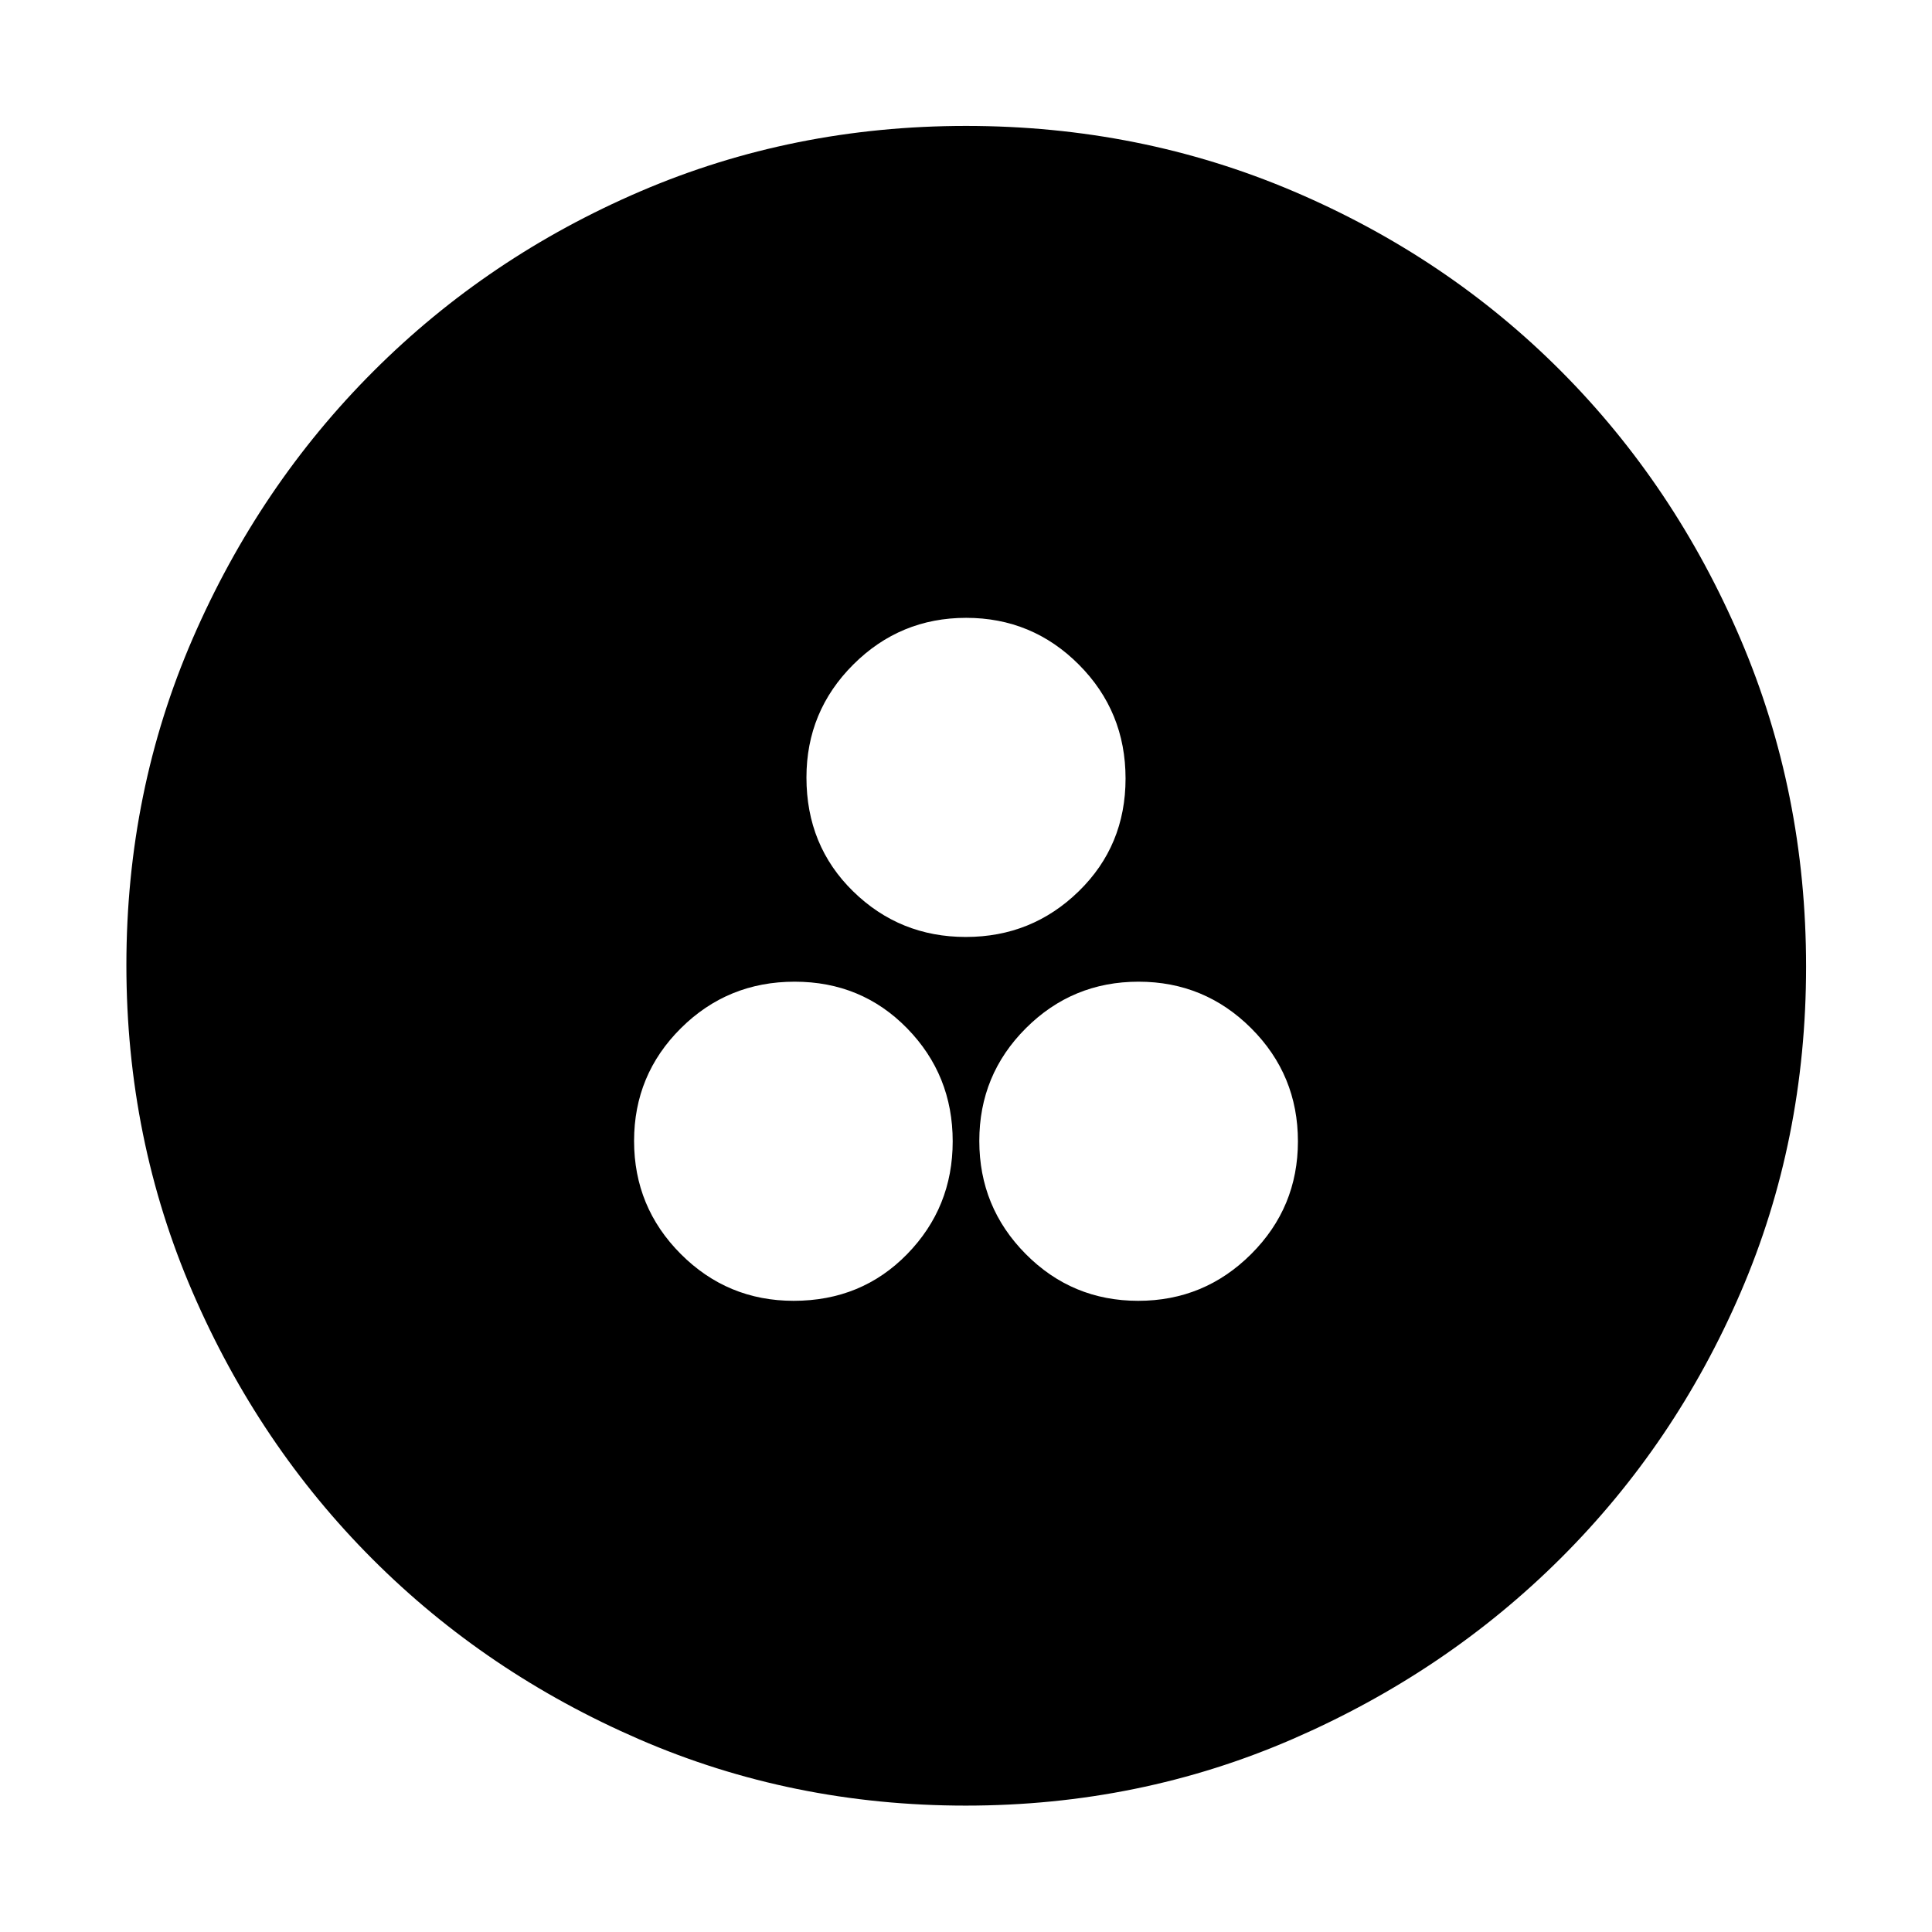 <svg xmlns="http://www.w3.org/2000/svg" height="48" viewBox="0 -960 960 960" width="48"><path d="M394.35-313.63q33.76 0 56.4-23.2 22.64-23.19 22.64-56.05 0-32.96-22.64-56.14t-55.9-23.18q-33.26 0-56.52 23.12-23.26 23.11-23.26 56.02 0 32.91 23.2 56.17 23.21 23.26 56.08 23.26Zm171.22 0q32.84 0 56.1-23.2 23.26-23.19 23.26-56.05 0-32.96-23.18-56.14t-56.02-23.18q-32.84 0-55.98 23.12-23.14 23.11-23.14 56.02 0 32.91 23.06 56.17 23.06 23.26 55.9 23.26Zm-85.65-180.8q32.84 0 56.1-22.7 23.26-22.69 23.26-56.02t-23.18-56.59Q512.92-653 480.08-653t-56.1 23.22q-23.26 23.22-23.26 56.11 0 33.88 23.18 56.56t56.02 22.68Zm-.08 431.63q-86.19 0-162.15-32.92-75.96-32.93-132.5-89.47-56.54-56.54-89.47-132.67Q62.8-394 62.8-480.47q0-86.36 32.98-162.31 32.98-75.96 89.81-132.78 56.83-56.82 132.58-89.35 75.76-32.52 161.83-32.52 86.44 0 162.74 32.5 76.3 32.51 132.88 89.3 56.58 56.8 89.2 133.09 32.61 76.3 32.61 162.82 0 86.49-32.52 161.91-32.53 75.42-89.35 132.05-56.82 56.63-133.05 89.79Q566.28-62.8 479.84-62.8Z"/></svg>